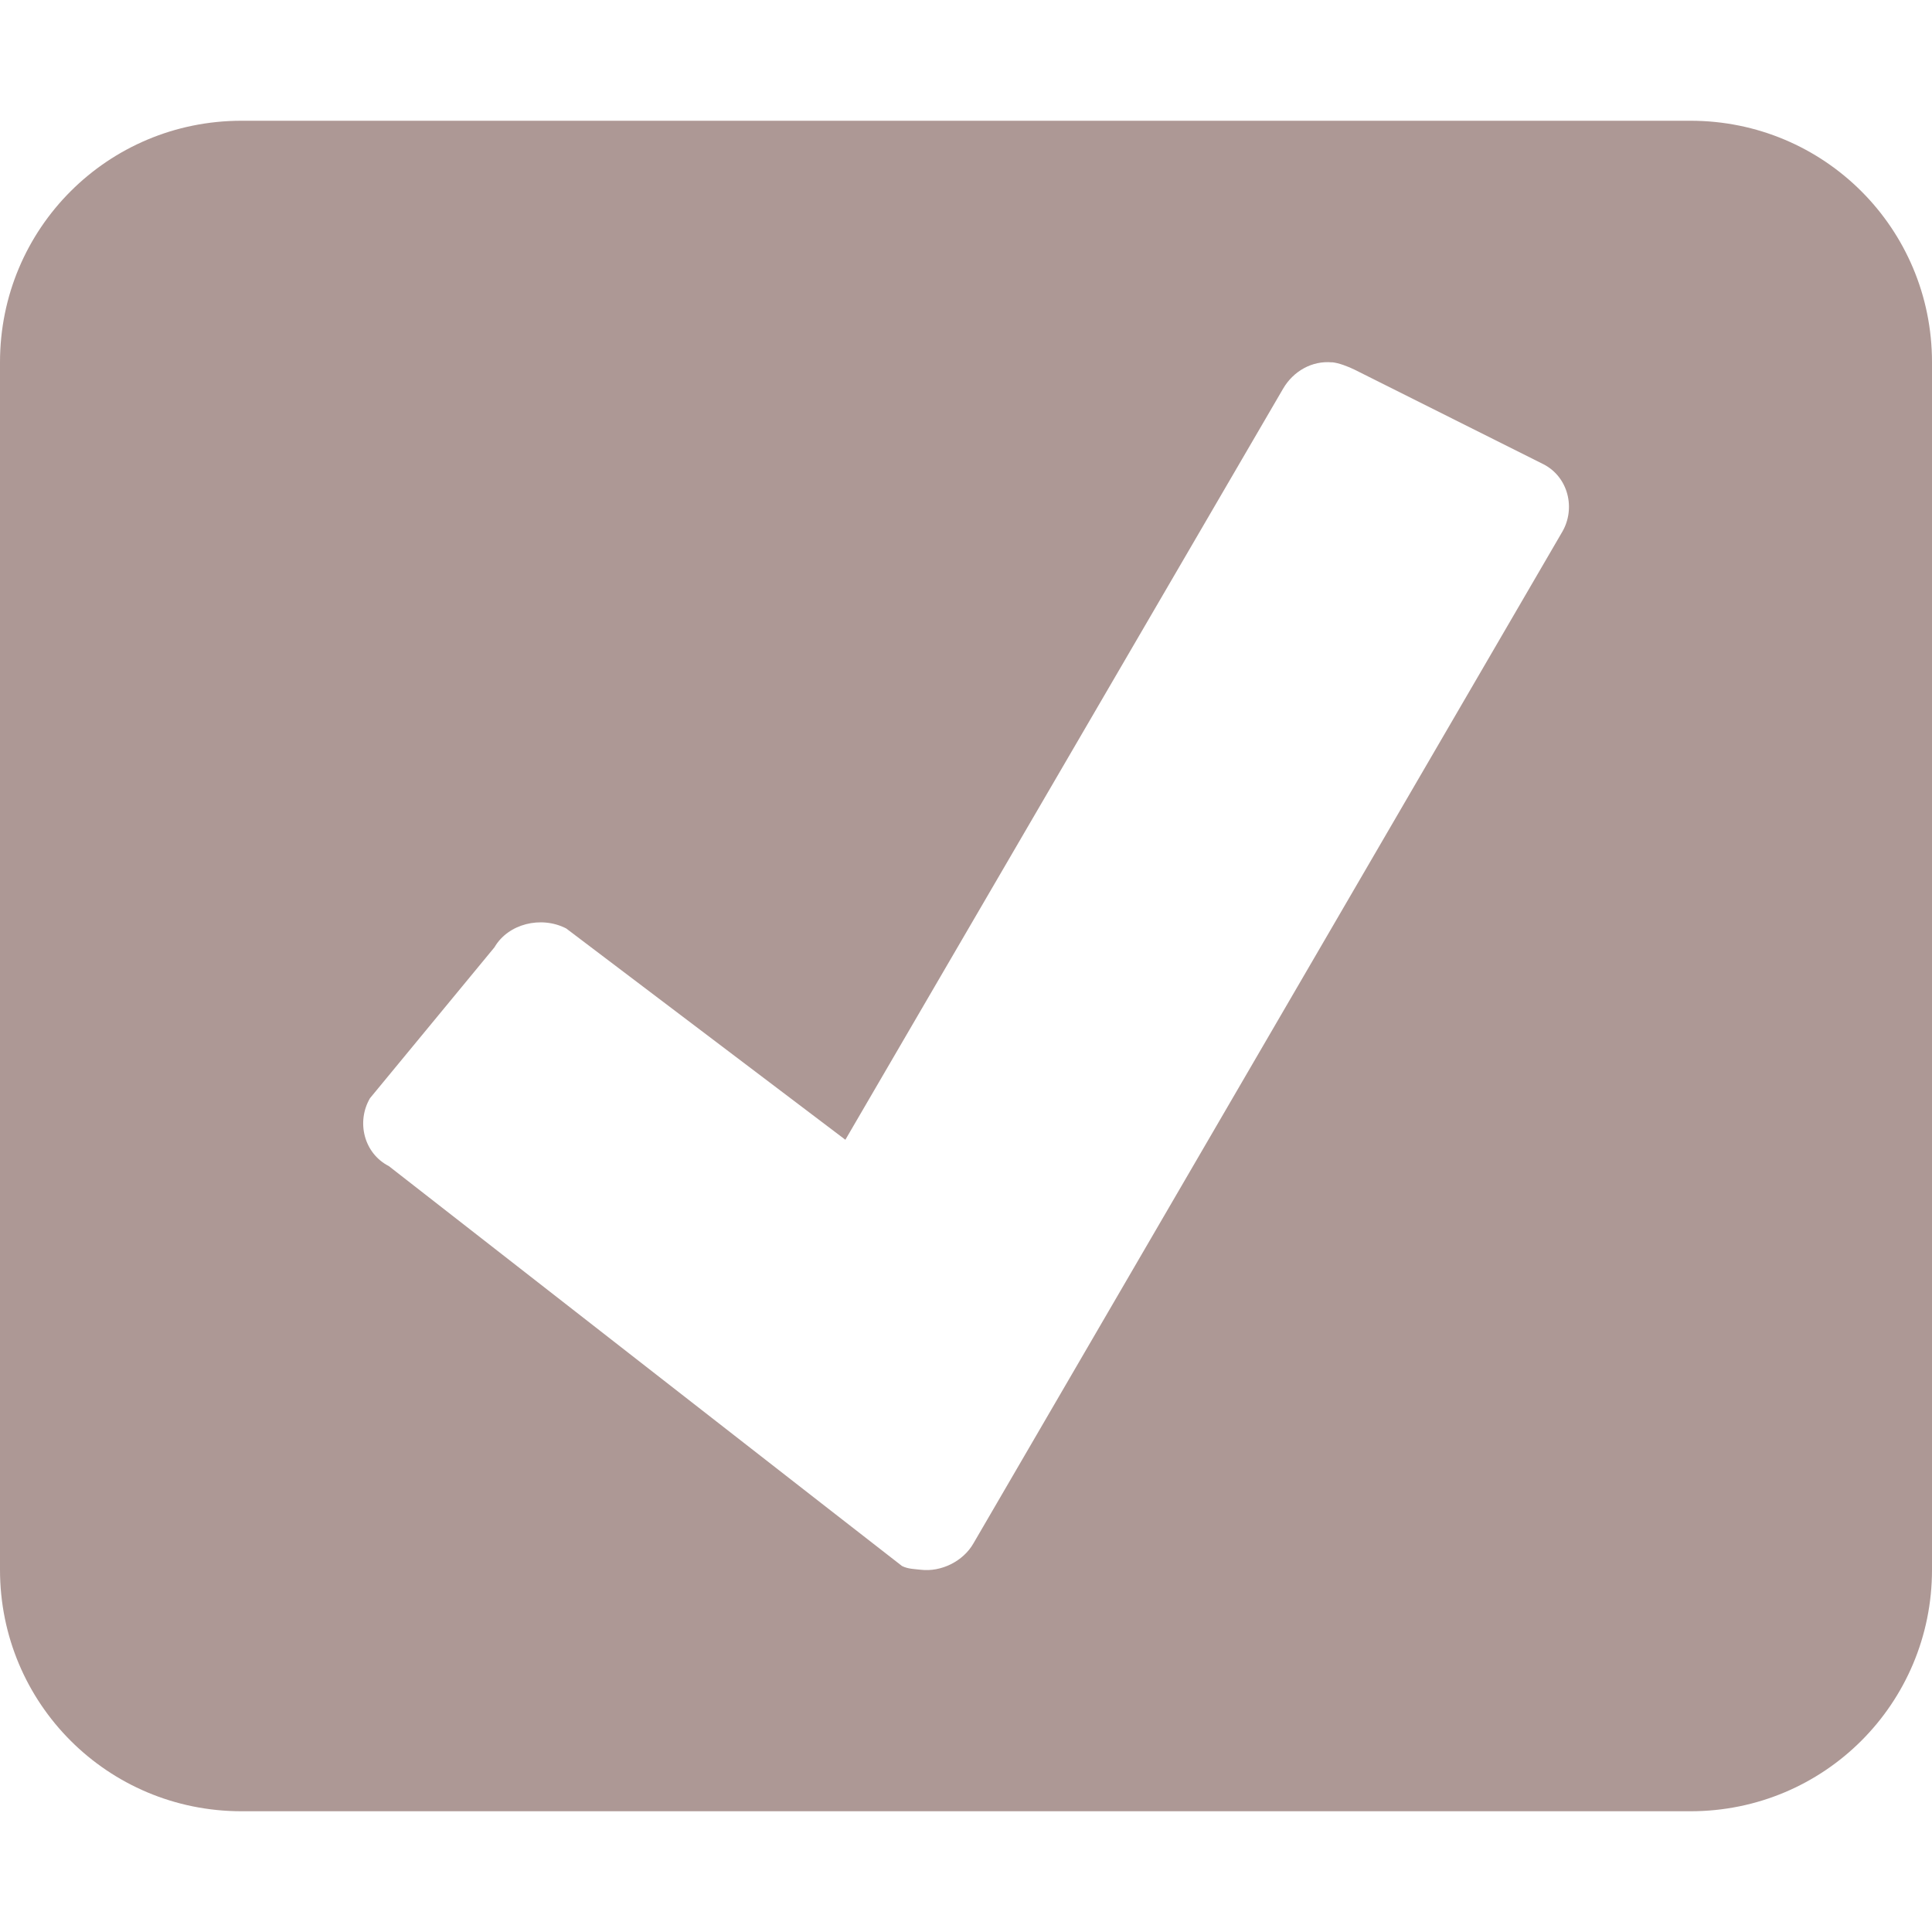 <svg xmlns="http://www.w3.org/2000/svg" width="16" height="16" version="1">
 <defs>
  <style id="current-color-scheme" type="text/css">
   .ColorScheme-Text { color:#ad9895; } .ColorScheme-Highlight { color:#4285f4; }
  </style>
 </defs>
 <path style="fill:currentColor" class="ColorScheme-Text" d="M 2,1 C 0.892,1 0,1.892 0,3 V 13 C 0,14.108 0.892,15 2,15 H 14 C 15.108,15 16,14.108 16,13 V 3 C 16,1.892 15.108,1 14,1 Z M 11.031,3 C 11.086,3.005 11.167,3.036 11.219,3.062 L 12.781,3.844 C 12.989,3.95 13.051,4.212 12.937,4.406 L 8.062,12.781 C 7.977,12.93 7.795,13.02 7.626,13 7.575,12.994 7.519,12.994 7.47,12.969 7.465,12.967 3.22,9.657 3.22,9.657 3.013,9.551 2.95,9.29 3.064,9.095 L 4.095,7.845 C 4.208,7.65 4.481,7.582 4.689,7.689 L 7.001,9.439 10.626,3.219 C 10.711,3.073 10.867,2.985 11.032,3.001 Z"/>
</svg>
